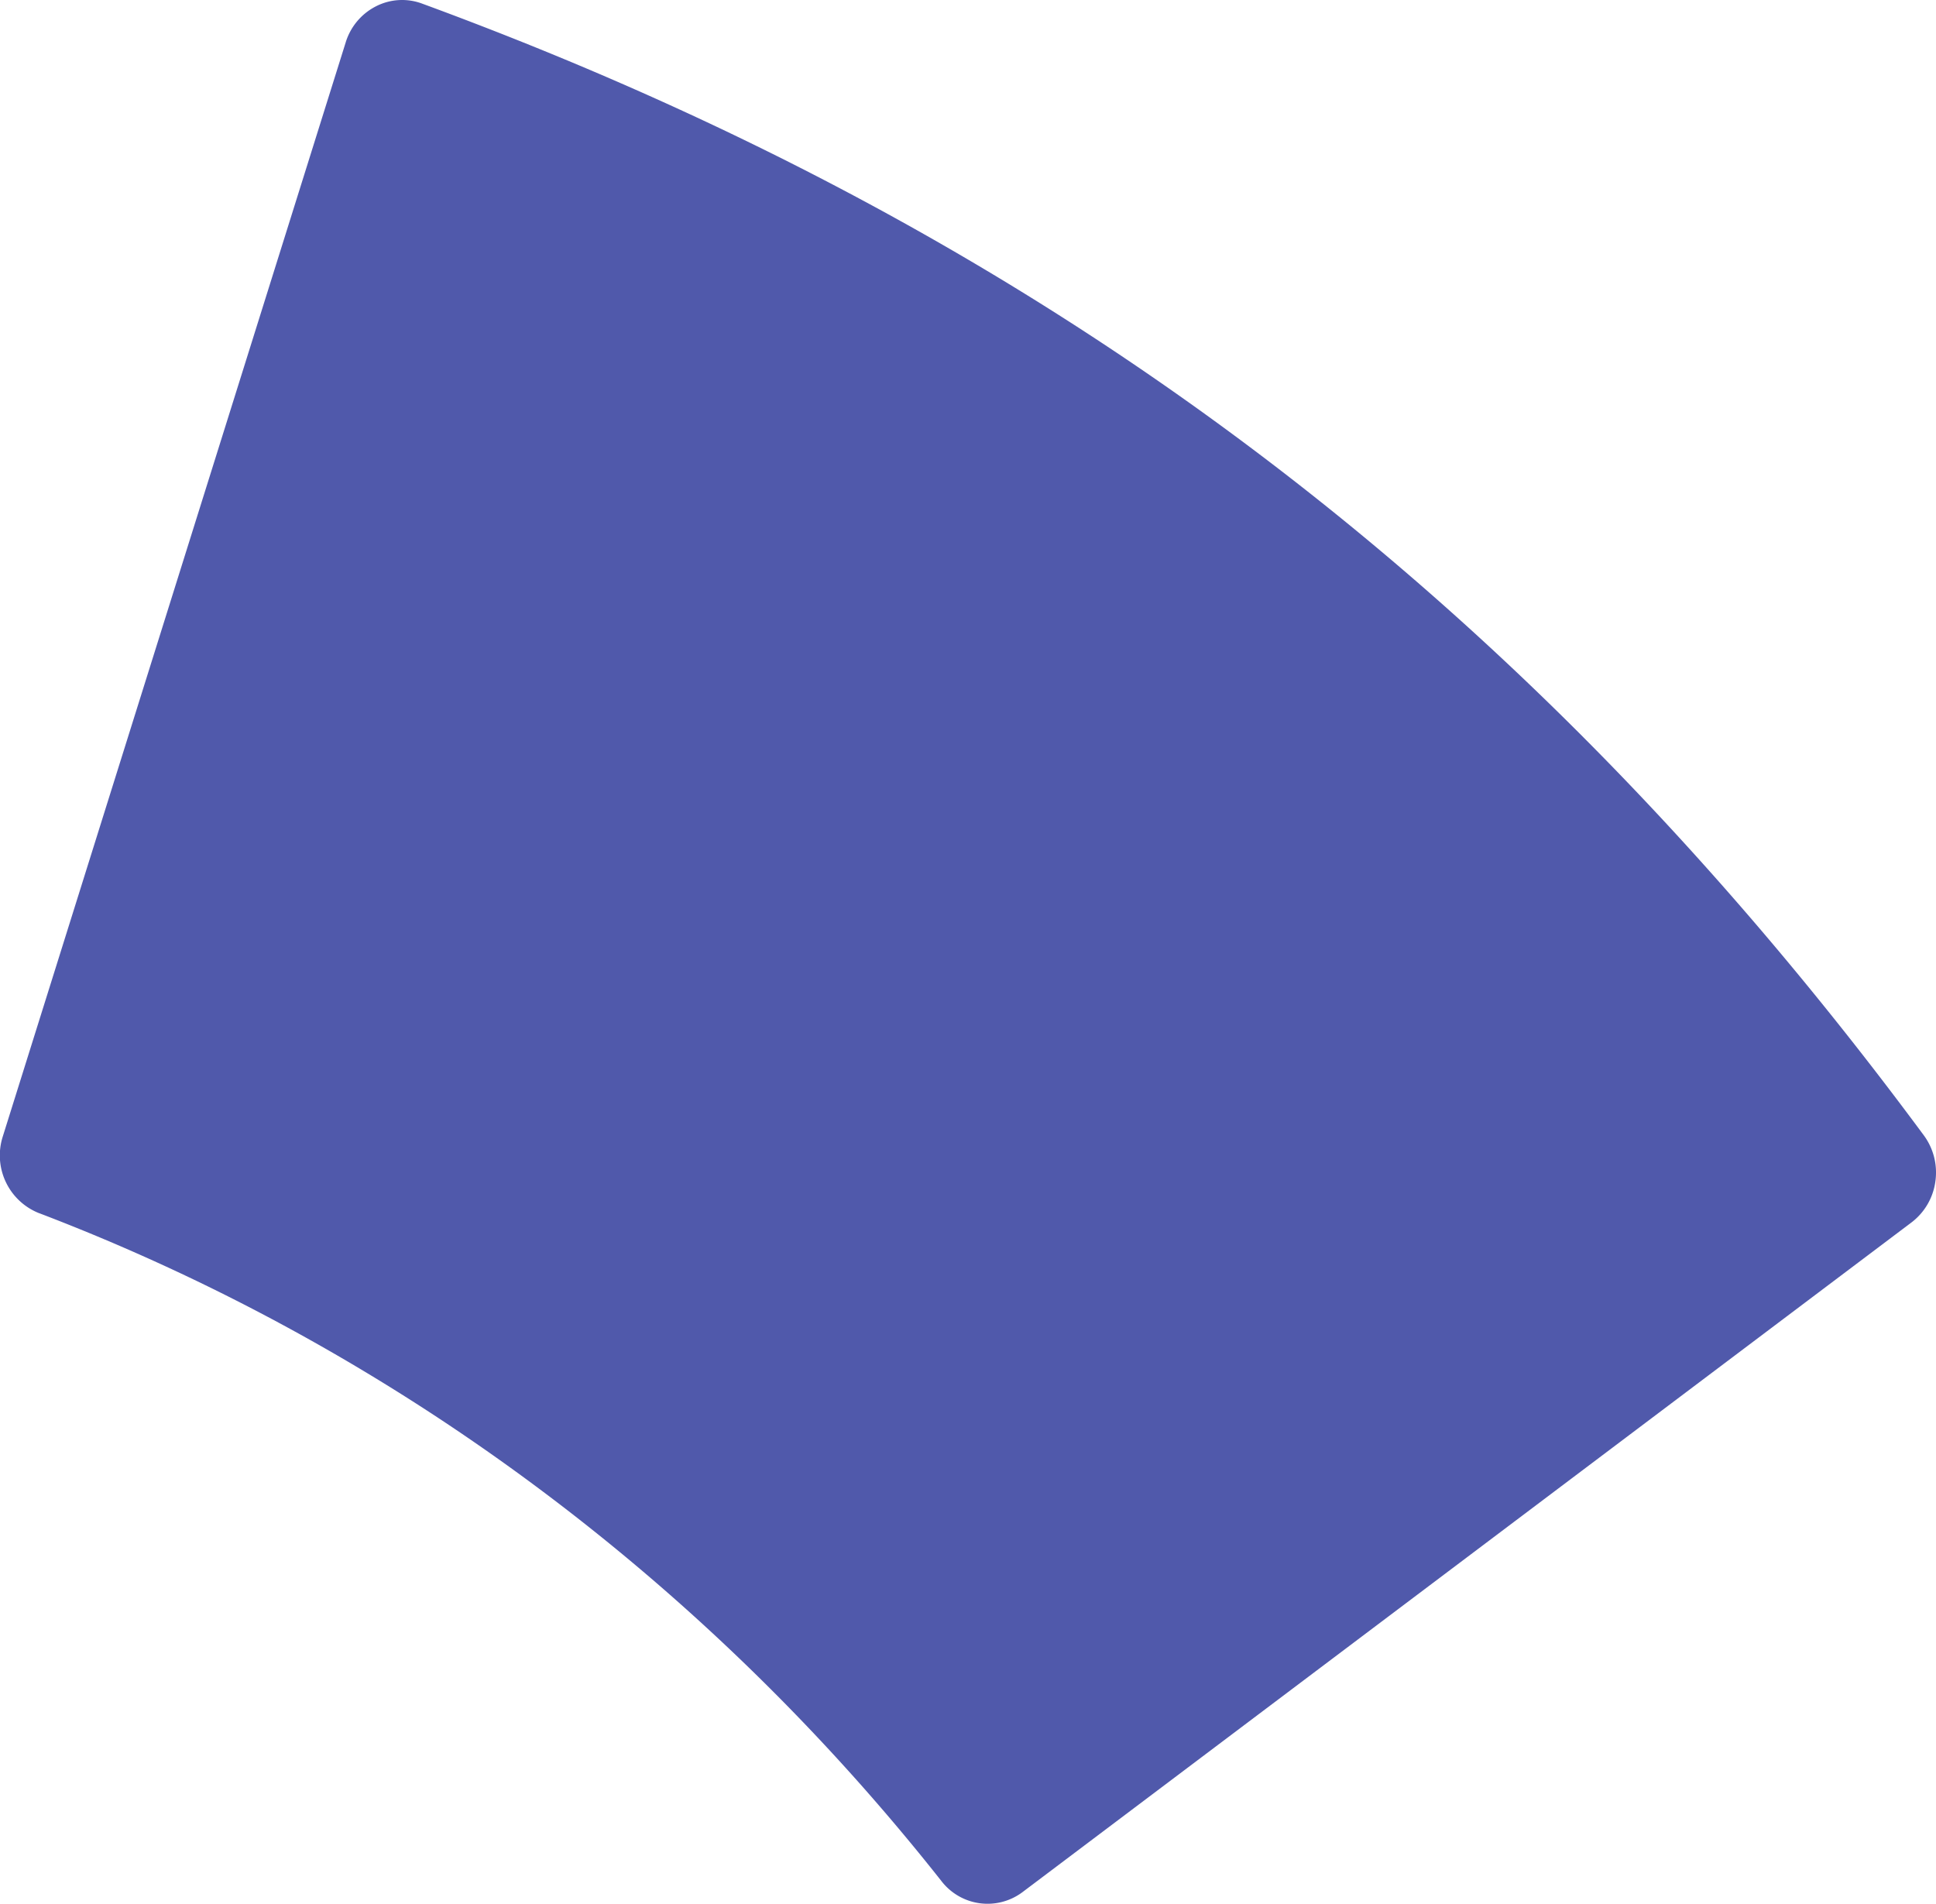 <svg xmlns="http://www.w3.org/2000/svg" width="263.887" height="259.536" viewBox="0 0 263.887 259.536">
  <path id="box2" d="M490.77,188.994C538.634,207.257,581.057,238.666,613.7,280a7.936,7.936,0,0,0,11.045,1.563L745.95,190.246a8.43,8.43,0,0,0,3.254-5.582,8.541,8.541,0,0,0-1.588-6.31C692.829,104.269,627.784,55.257,542.9,24.077a7.81,7.81,0,0,0-6.271.394,8.212,8.212,0,0,0-4.11,4.926L485.793,178.5a8.469,8.469,0,0,0,4.977,10.5Z" transform="translate(-485.404 -23.6)" fill="#5059ab"/>
</svg>
